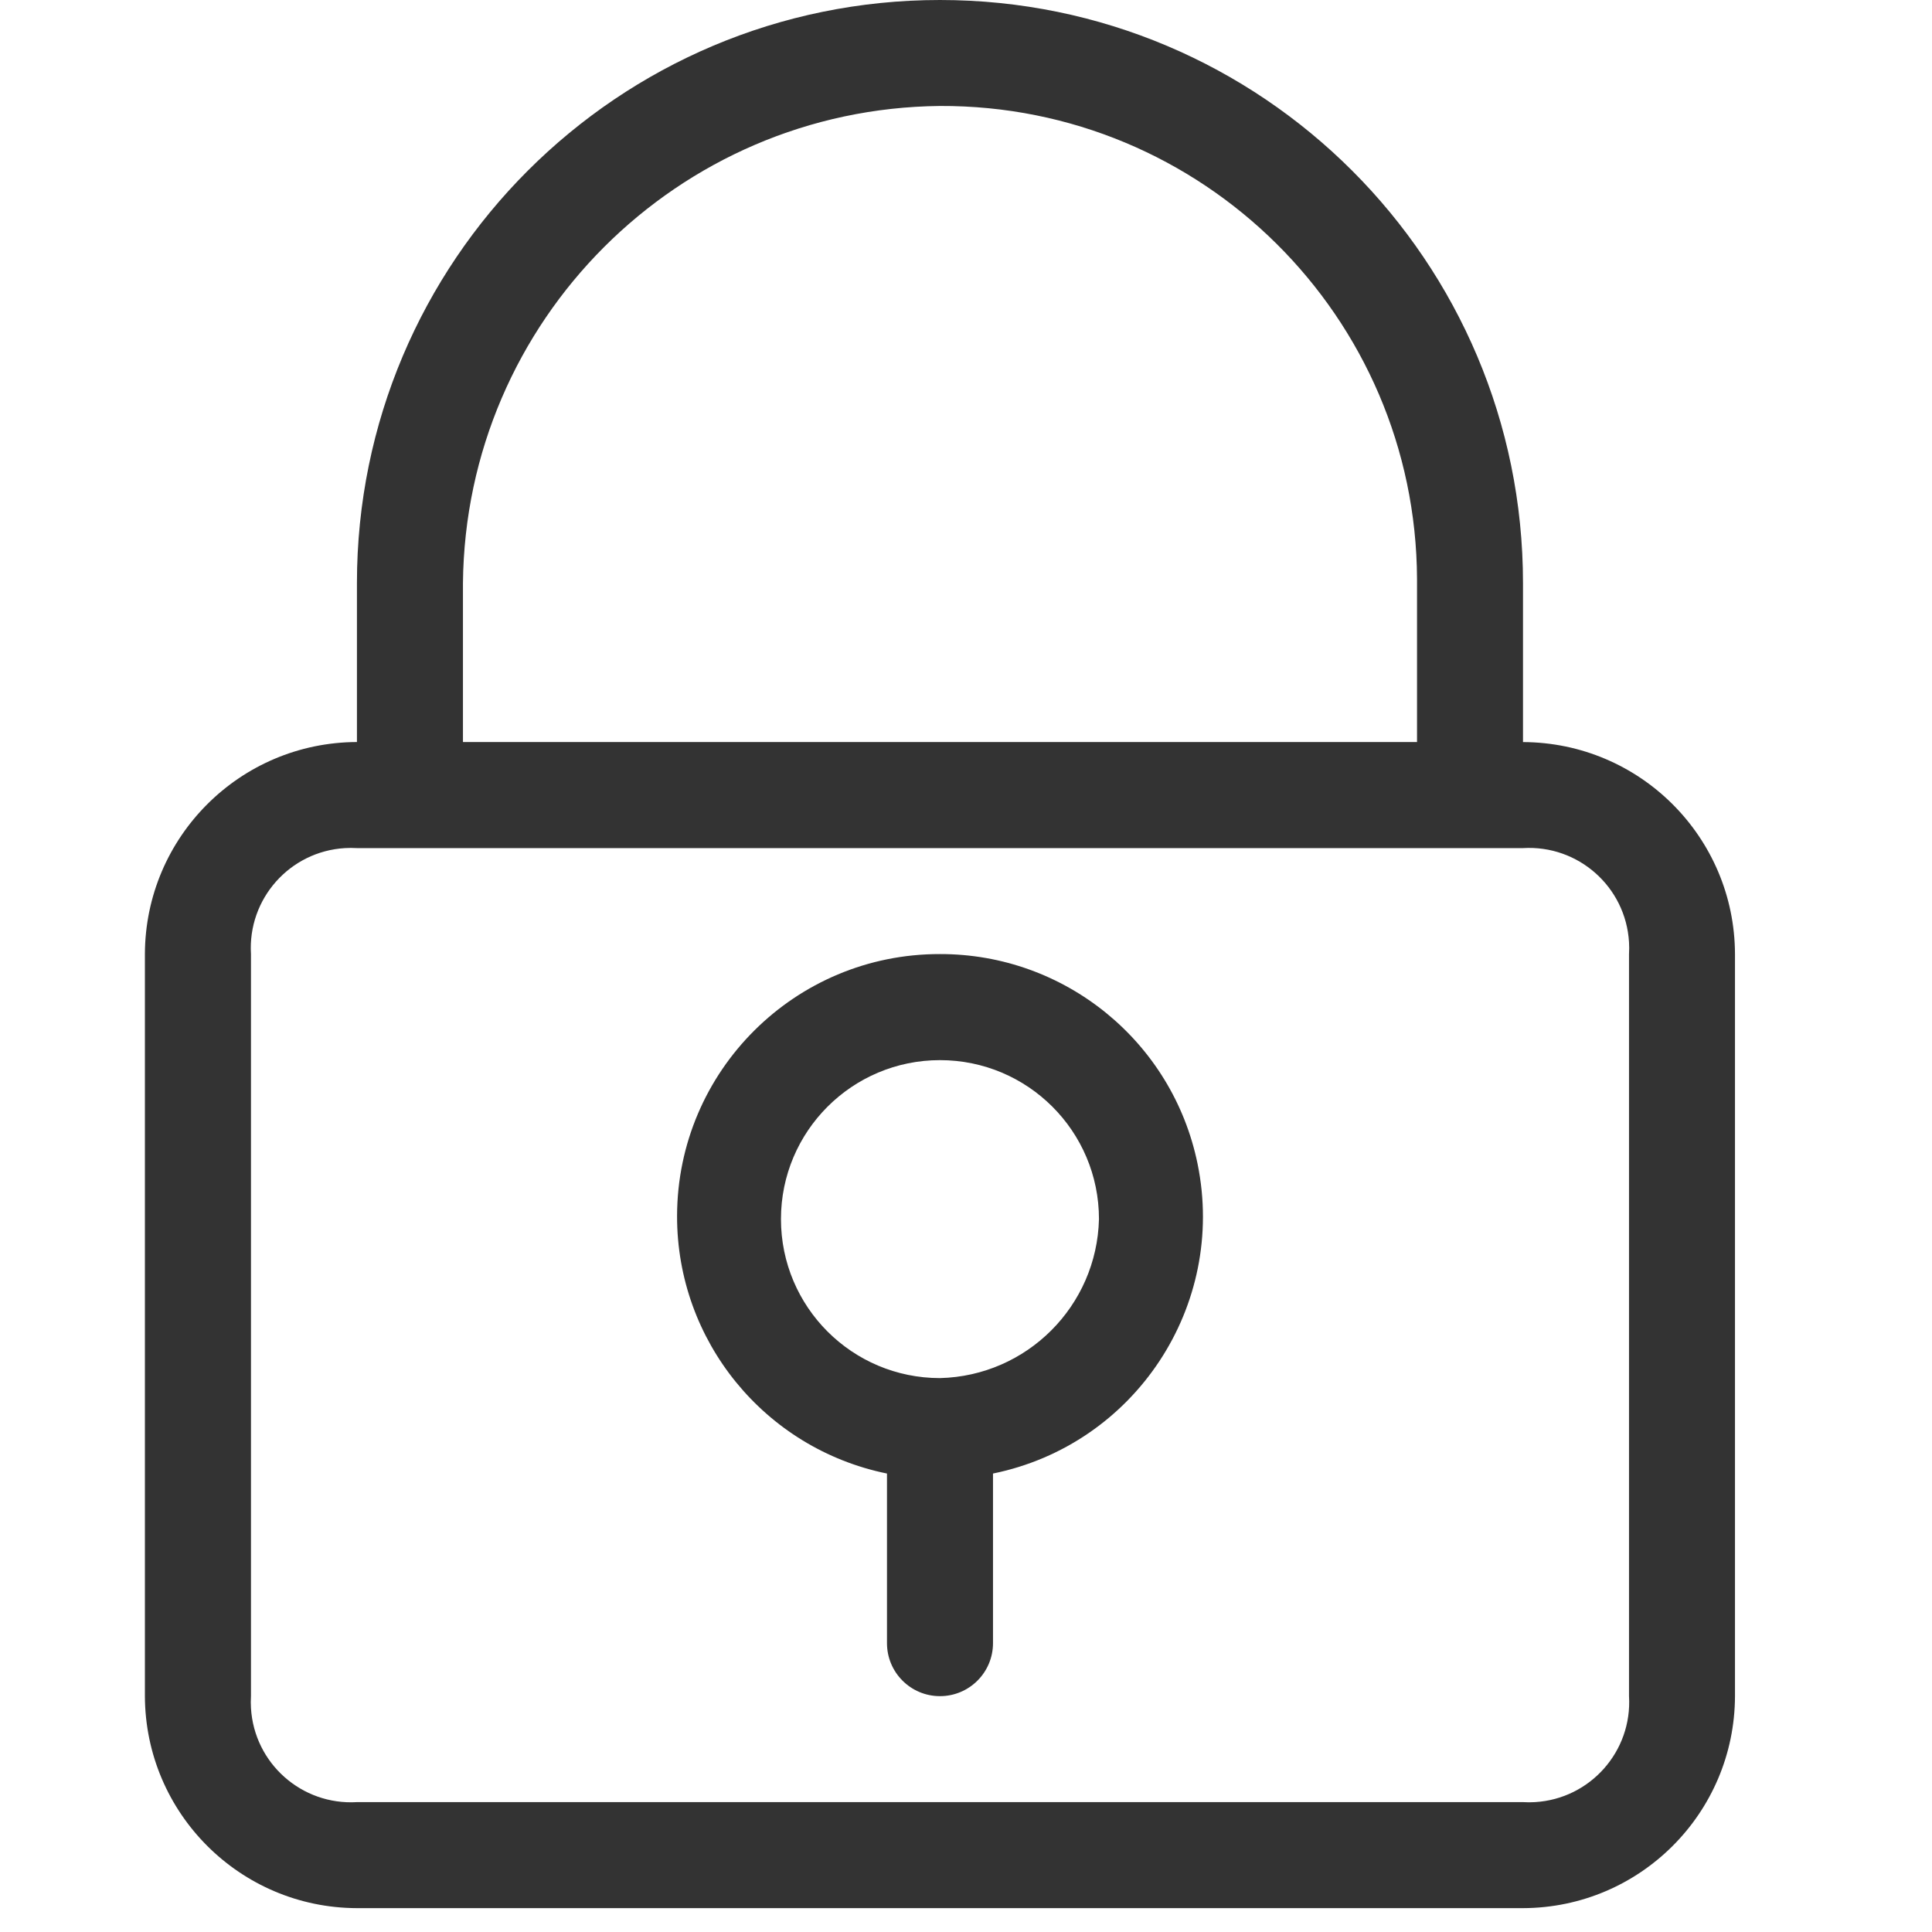 <svg xmlns="http://www.w3.org/2000/svg" viewBox="0 0 40 40" class="design-iconfont" width="128" height="128">
  <path d="M28.532,15.364 L28.532,12.071 L28.532,12.071 C28.532,5.404 23.128,-1.03028697e-13 16.461,-1.03028697e-13 C9.795,-1.03028697e-13 4.39,5.404 4.39,12.071 L4.39,15.363 L4.39,15.363 C1.968,15.37 0.007,17.331 8.38440428e-13,19.753 L8.38440428e-13,35.117 L8.38440428e-13,35.117 C0.008,37.538 1.969,39.499 4.39,39.506 L28.532,39.506 L28.532,39.506 C30.953,39.499 32.914,37.538 32.921,35.117 L32.921,19.753 L32.921,19.753 C32.914,17.332 30.953,15.372 28.532,15.364 L28.532,15.364 Z M6.585,12.071 L6.585,12.071 C6.638,6.639 11.029,2.248 16.461,2.194 L16.461,2.194 C21.893,2.172 26.315,6.556 26.338,11.988 C26.338,12.016 26.338,12.043 26.338,12.071 L26.338,15.363 L6.585,15.363 L6.585,12.071 Z M30.727,35.116 L30.727,35.116 C30.796,36.259 29.924,37.242 28.781,37.311 C28.698,37.316 28.615,37.316 28.532,37.311 L4.39,37.311 L4.39,37.311 C3.247,37.379 2.264,36.508 2.196,35.364 C2.191,35.282 2.191,35.199 2.196,35.116 L2.196,19.753 L2.196,19.753 C2.127,18.61 2.998,17.627 4.142,17.559 C4.224,17.554 4.307,17.554 4.39,17.559 L28.532,17.559 L28.532,17.559 C29.676,17.49 30.658,18.361 30.727,19.505 C30.732,19.587 30.732,19.67 30.727,19.753 L30.727,35.117 L30.727,35.116 Z M16.461,19.753 L16.461,19.753 C13.461,19.747 11.024,22.174 11.018,25.174 C11.012,27.76 12.83,29.991 15.364,30.508 L15.364,34.02 L15.364,34.02 C15.364,34.626 15.855,35.117 16.461,35.117 C17.067,35.117 17.559,34.626 17.559,34.02 L17.559,30.508 L17.559,30.508 C20.498,29.908 22.395,27.039 21.795,24.099 C21.278,21.566 19.047,19.748 16.461,19.753 L16.461,19.753 Z M16.461,28.532 L16.461,28.532 C14.643,28.532 13.169,27.059 13.169,25.24 C13.169,23.422 14.643,21.949 16.461,21.949 C18.279,21.949 19.753,23.422 19.753,25.24 C19.753,25.24 19.753,25.24 19.753,25.24 L19.753,25.24 C19.709,27.04 18.261,28.488 16.461,28.532 L16.461,28.532 Z" transform="translate(3)" fill="#333" fill-rule="nonzero"></path>
</svg>